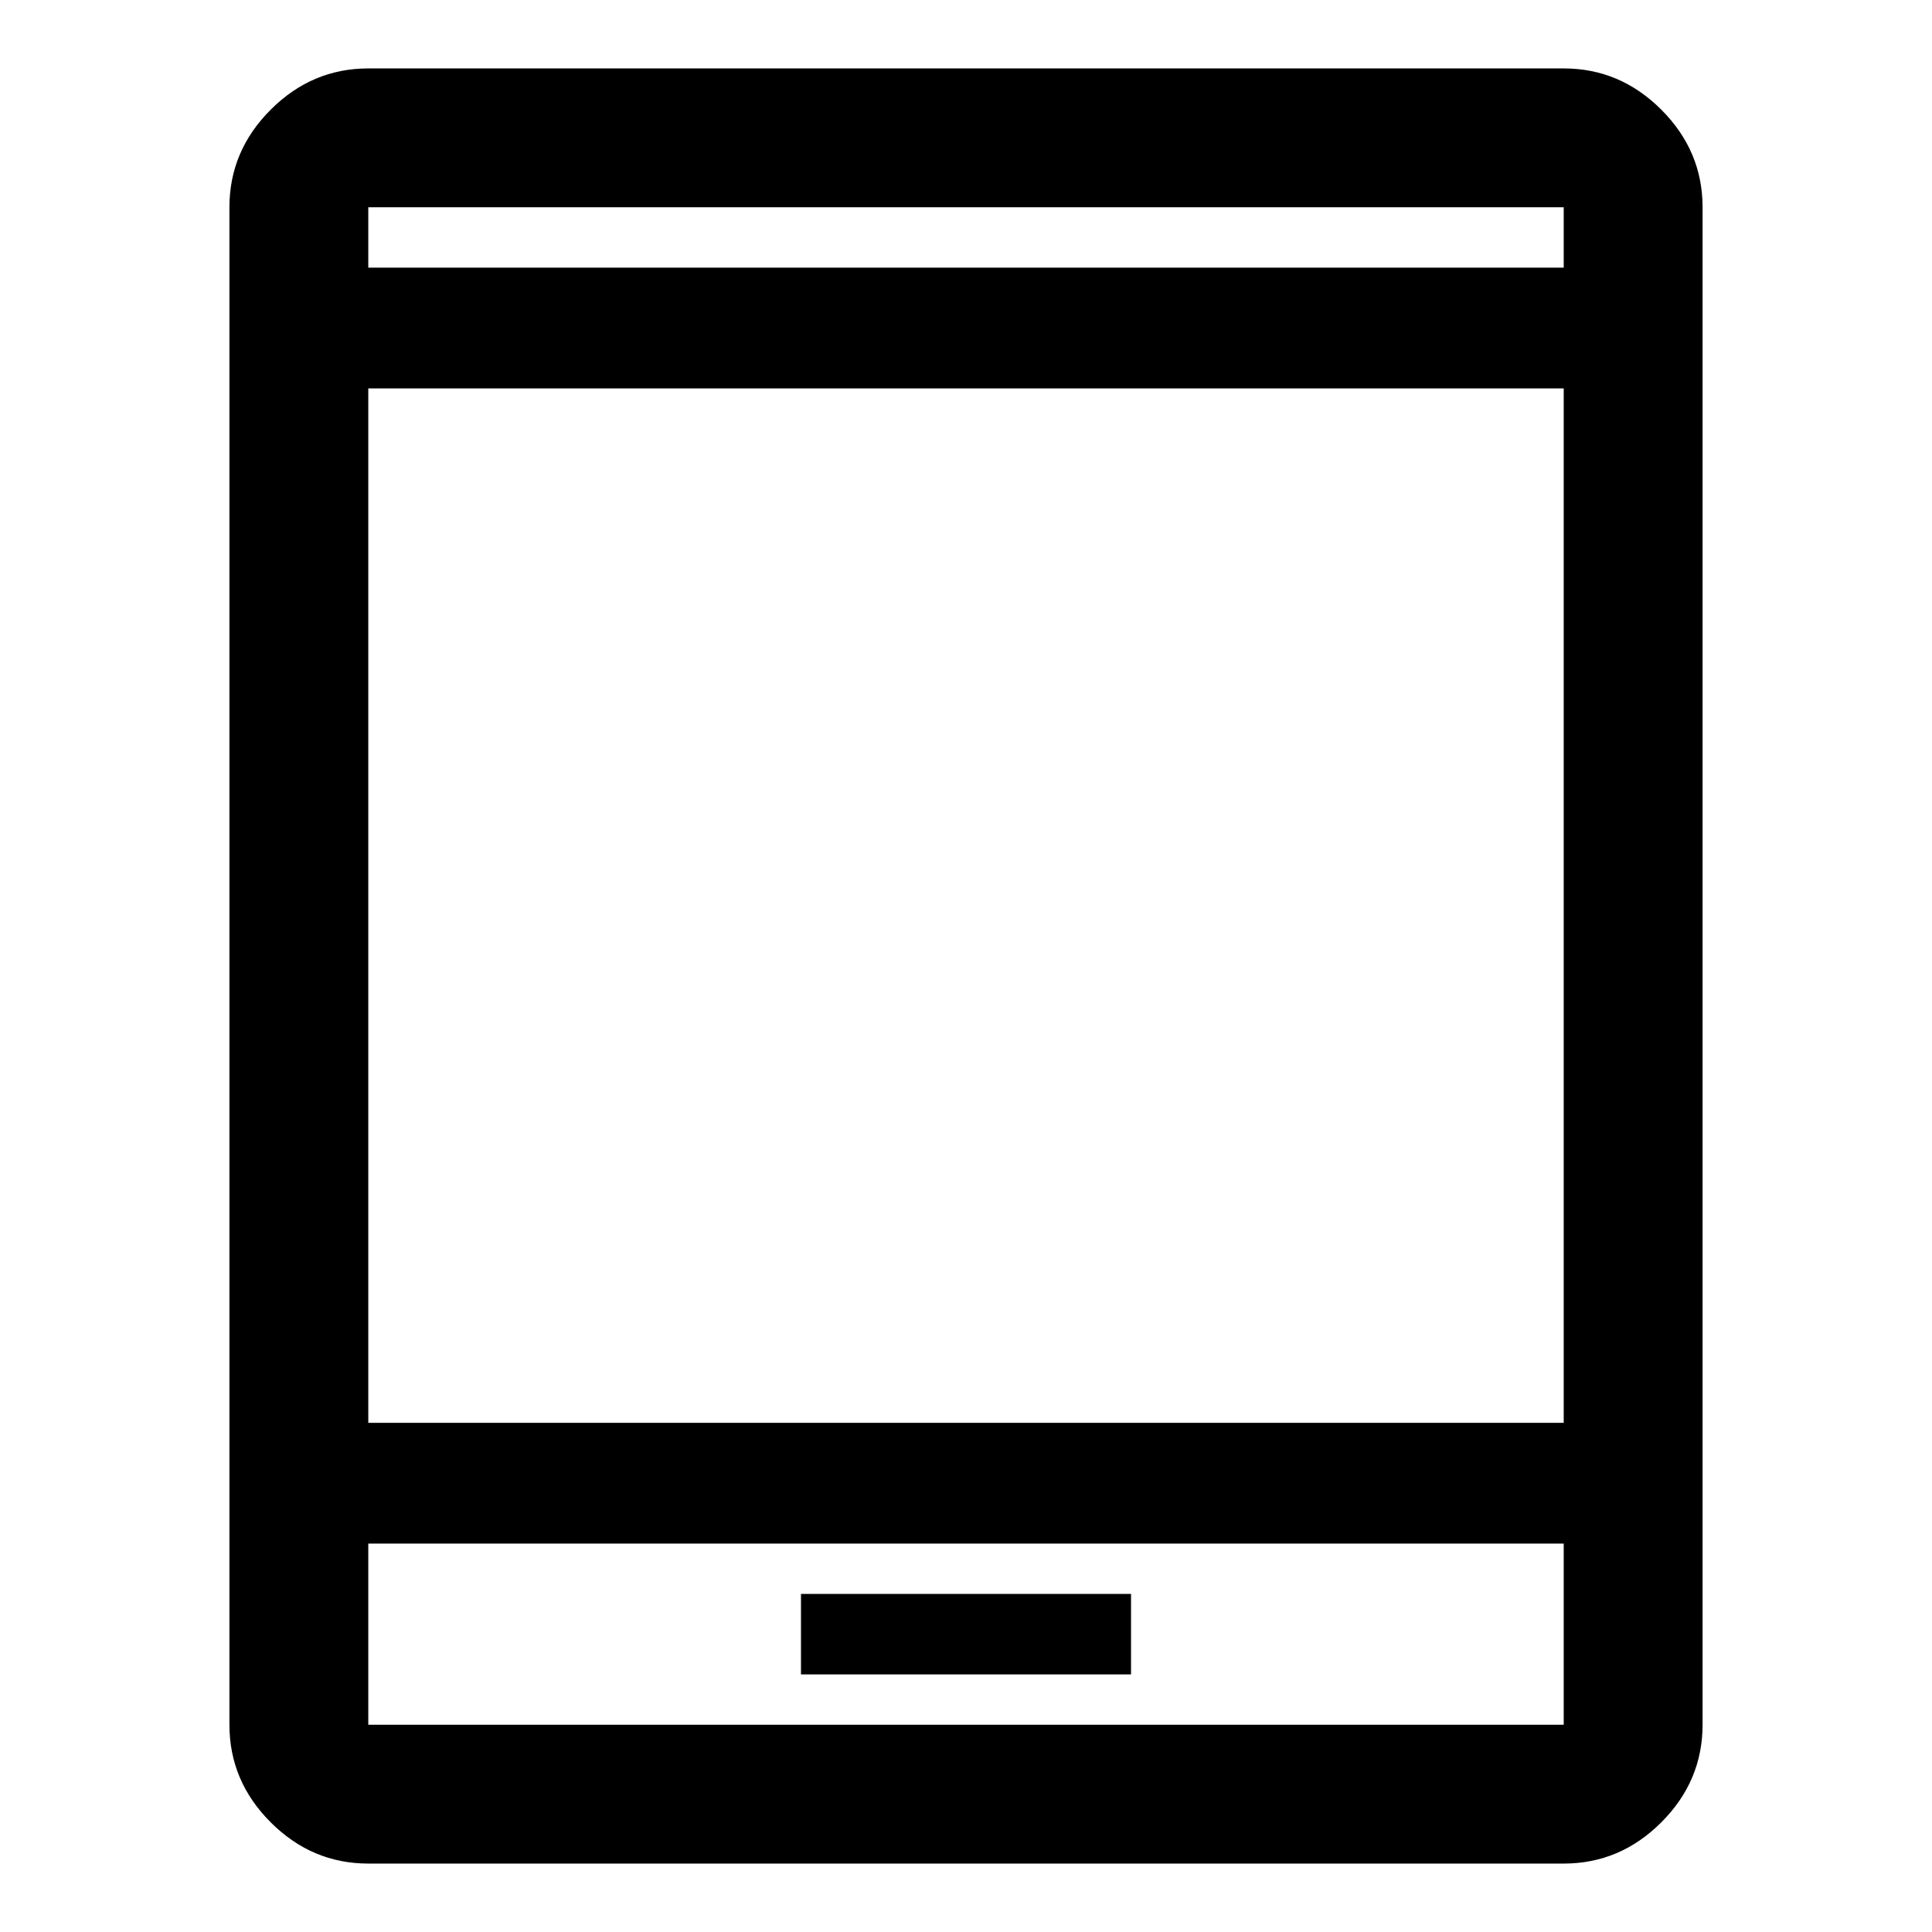 <svg xmlns="http://www.w3.org/2000/svg" width="48" height="48" viewBox="0 0 48 48"><path d="M9.15 46.3q-1.4 0-2.425-1.025T5.7 42.85V5.15q0-1.4 1.025-2.425T9.15 1.7h29.7q1.4 0 2.425 1.025T42.3 5.15v37.7q0 1.4-1.025 2.425T38.85 46.3Zm0-7.95v4.5h29.7v-4.5ZM19.9 41.6h8.2v-2h-8.2ZM9.15 35.35h29.7V9.65H9.15Zm0-28.7h29.7v-1.5H9.15Zm0 0v-1.5 1.5Zm0 31.7v4.5Z"/></svg>
